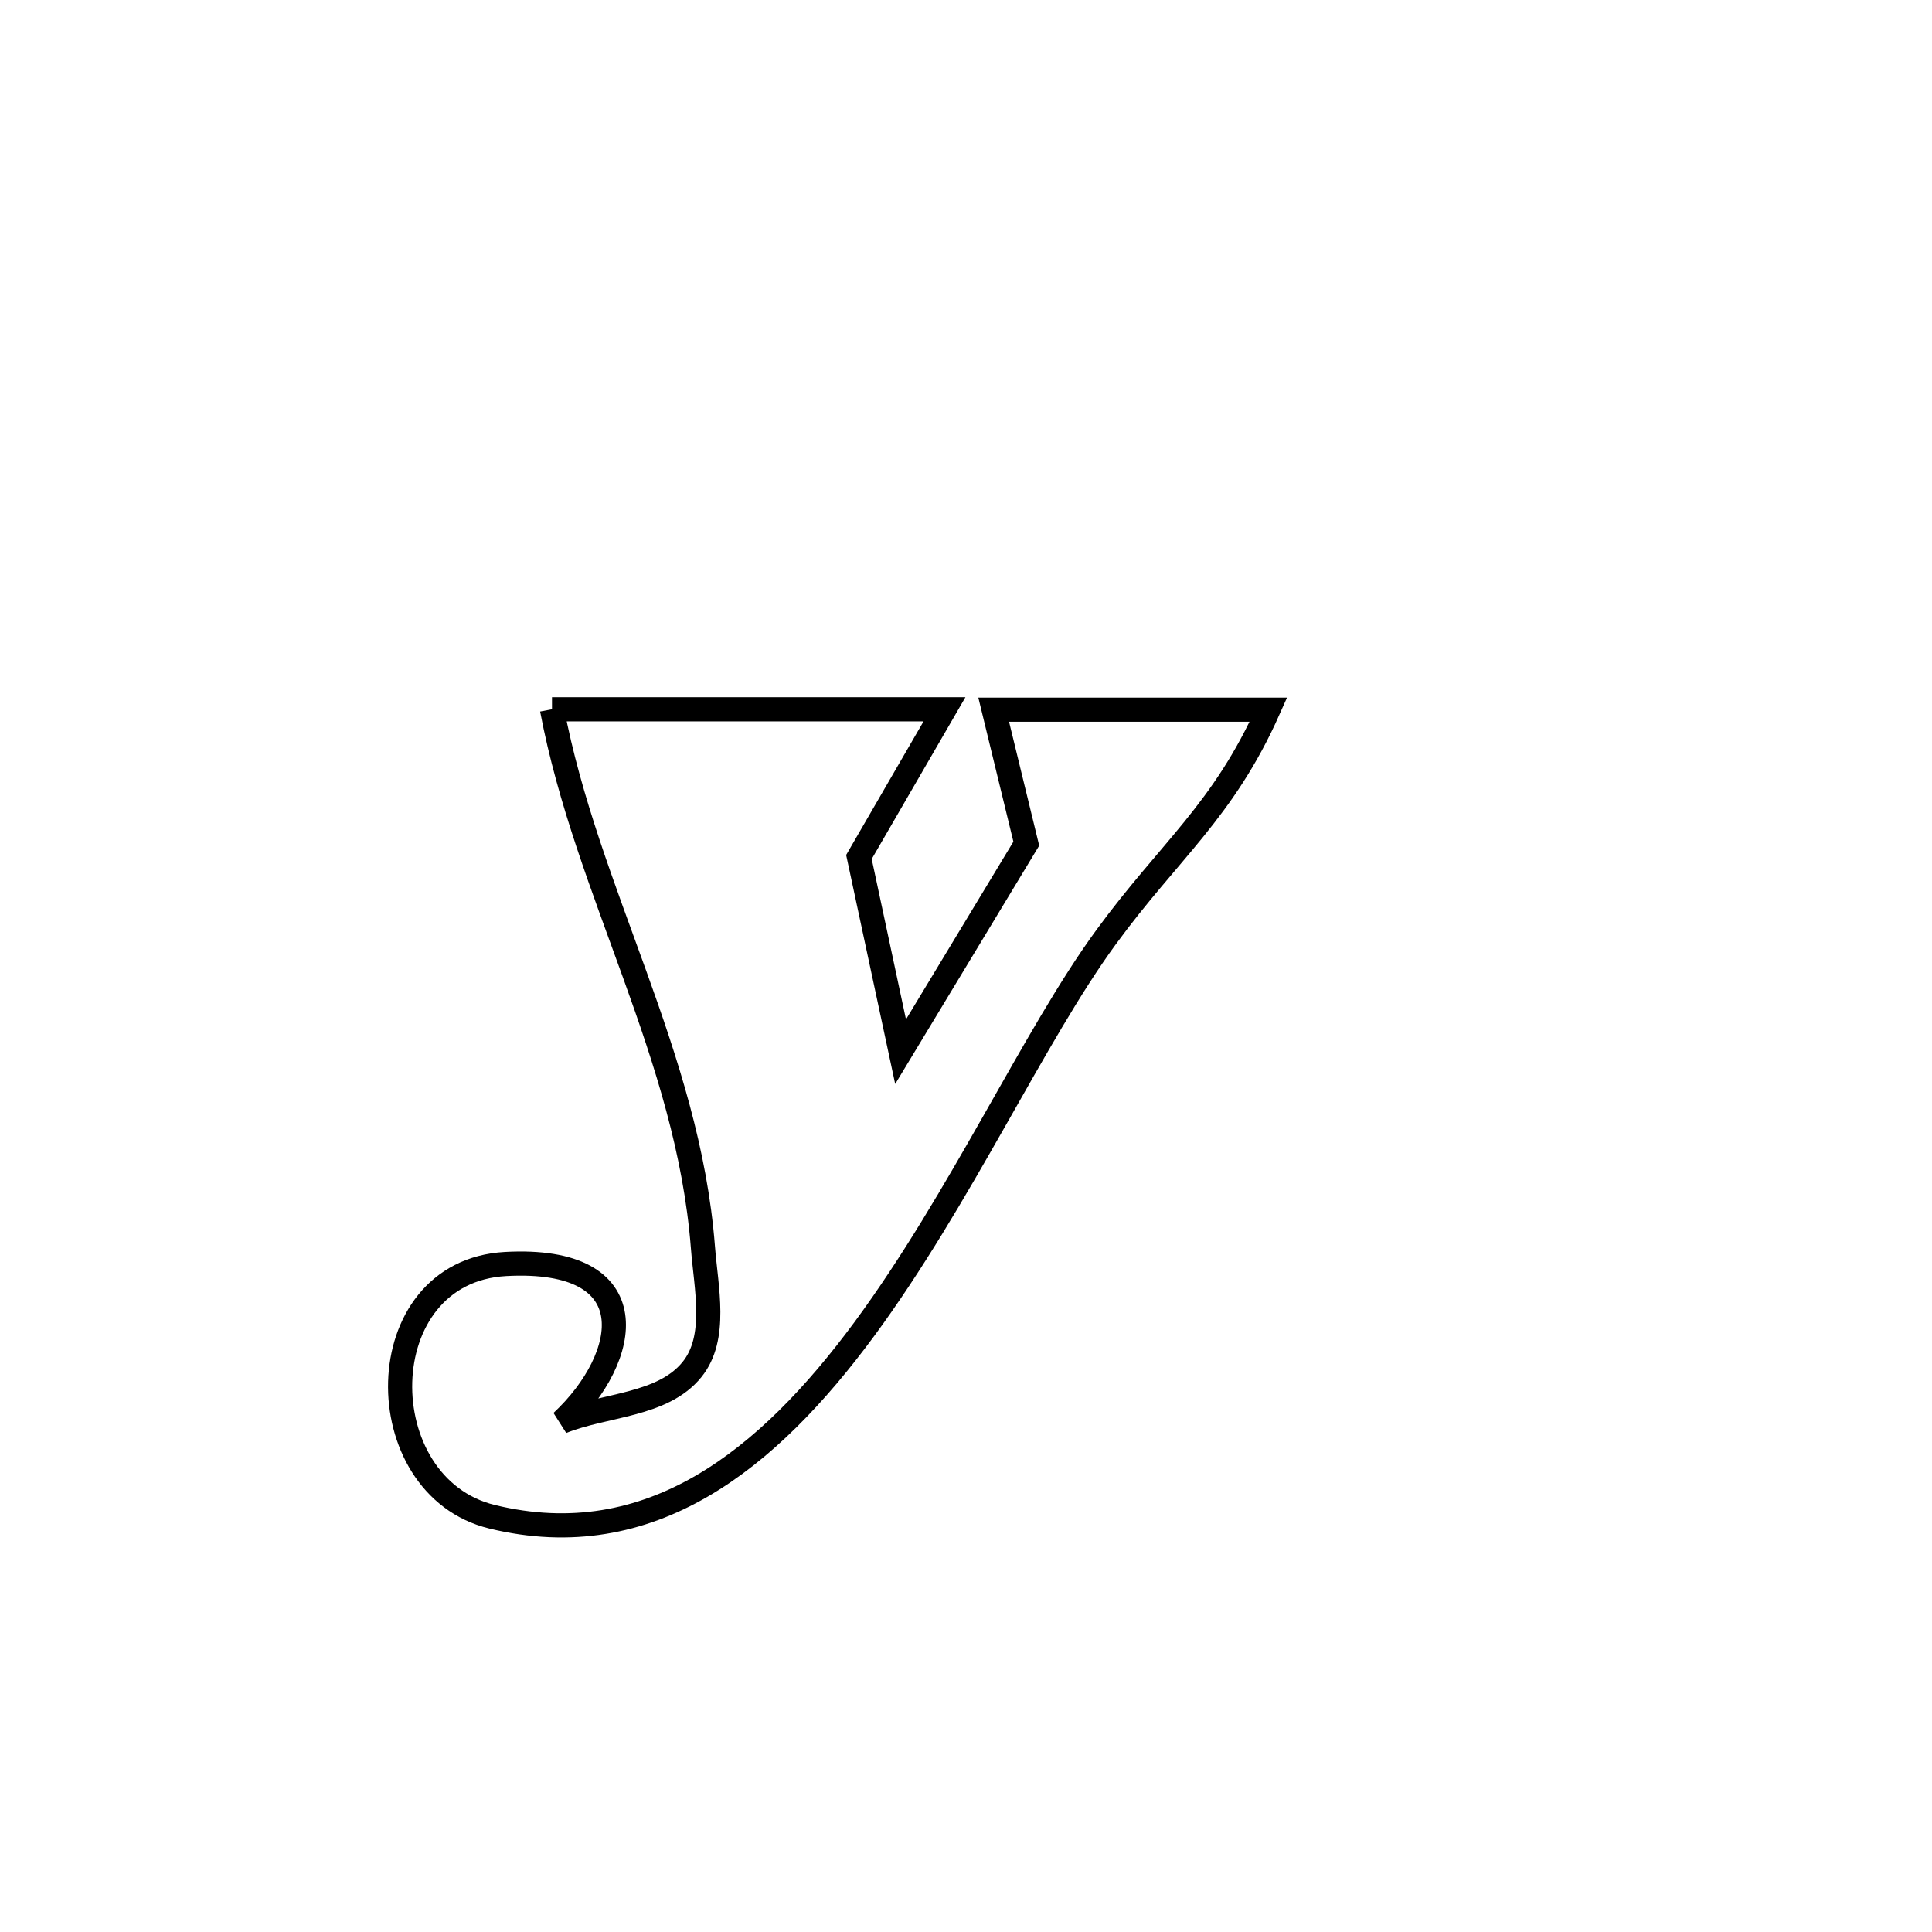 <svg xmlns="http://www.w3.org/2000/svg" viewBox="0.0 0.0 24.0 24.0" height="200px" width="200px"><path fill="none" stroke="black" stroke-width=".3" stroke-opacity="1.0"  filling="0" d="M6.857 8.811 L6.857 8.811 C8.483 8.811 10.108 8.811 11.733 8.811 L11.733 8.811 C11.379 9.423 11.024 10.034 10.67 10.646 L10.67 10.646 C10.726 10.906 11.169 12.982 11.187 13.065 L11.187 13.065 C11.707 12.203 12.228 11.342 12.749 10.48 L12.749 10.48 C12.614 9.926 12.479 9.371 12.344 8.816 L12.344 8.816 C13.482 8.816 14.62 8.816 15.757 8.816 L15.757 8.816 C15.197 10.073 14.524 10.569 13.74 11.642 C12.849 12.858 11.927 14.897 10.735 16.513 C9.543 18.128 8.081 19.32 6.114 18.842 C4.56 18.465 4.565 15.796 6.28 15.702 C8.051 15.605 7.842 16.854 6.978 17.662 L6.978 17.662 C7.518 17.445 8.231 17.464 8.596 17.013 C8.916 16.618 8.771 16.001 8.732 15.494 C8.547 13.107 7.29 11.094 6.857 8.811 L6.857 8.811"></path></svg>